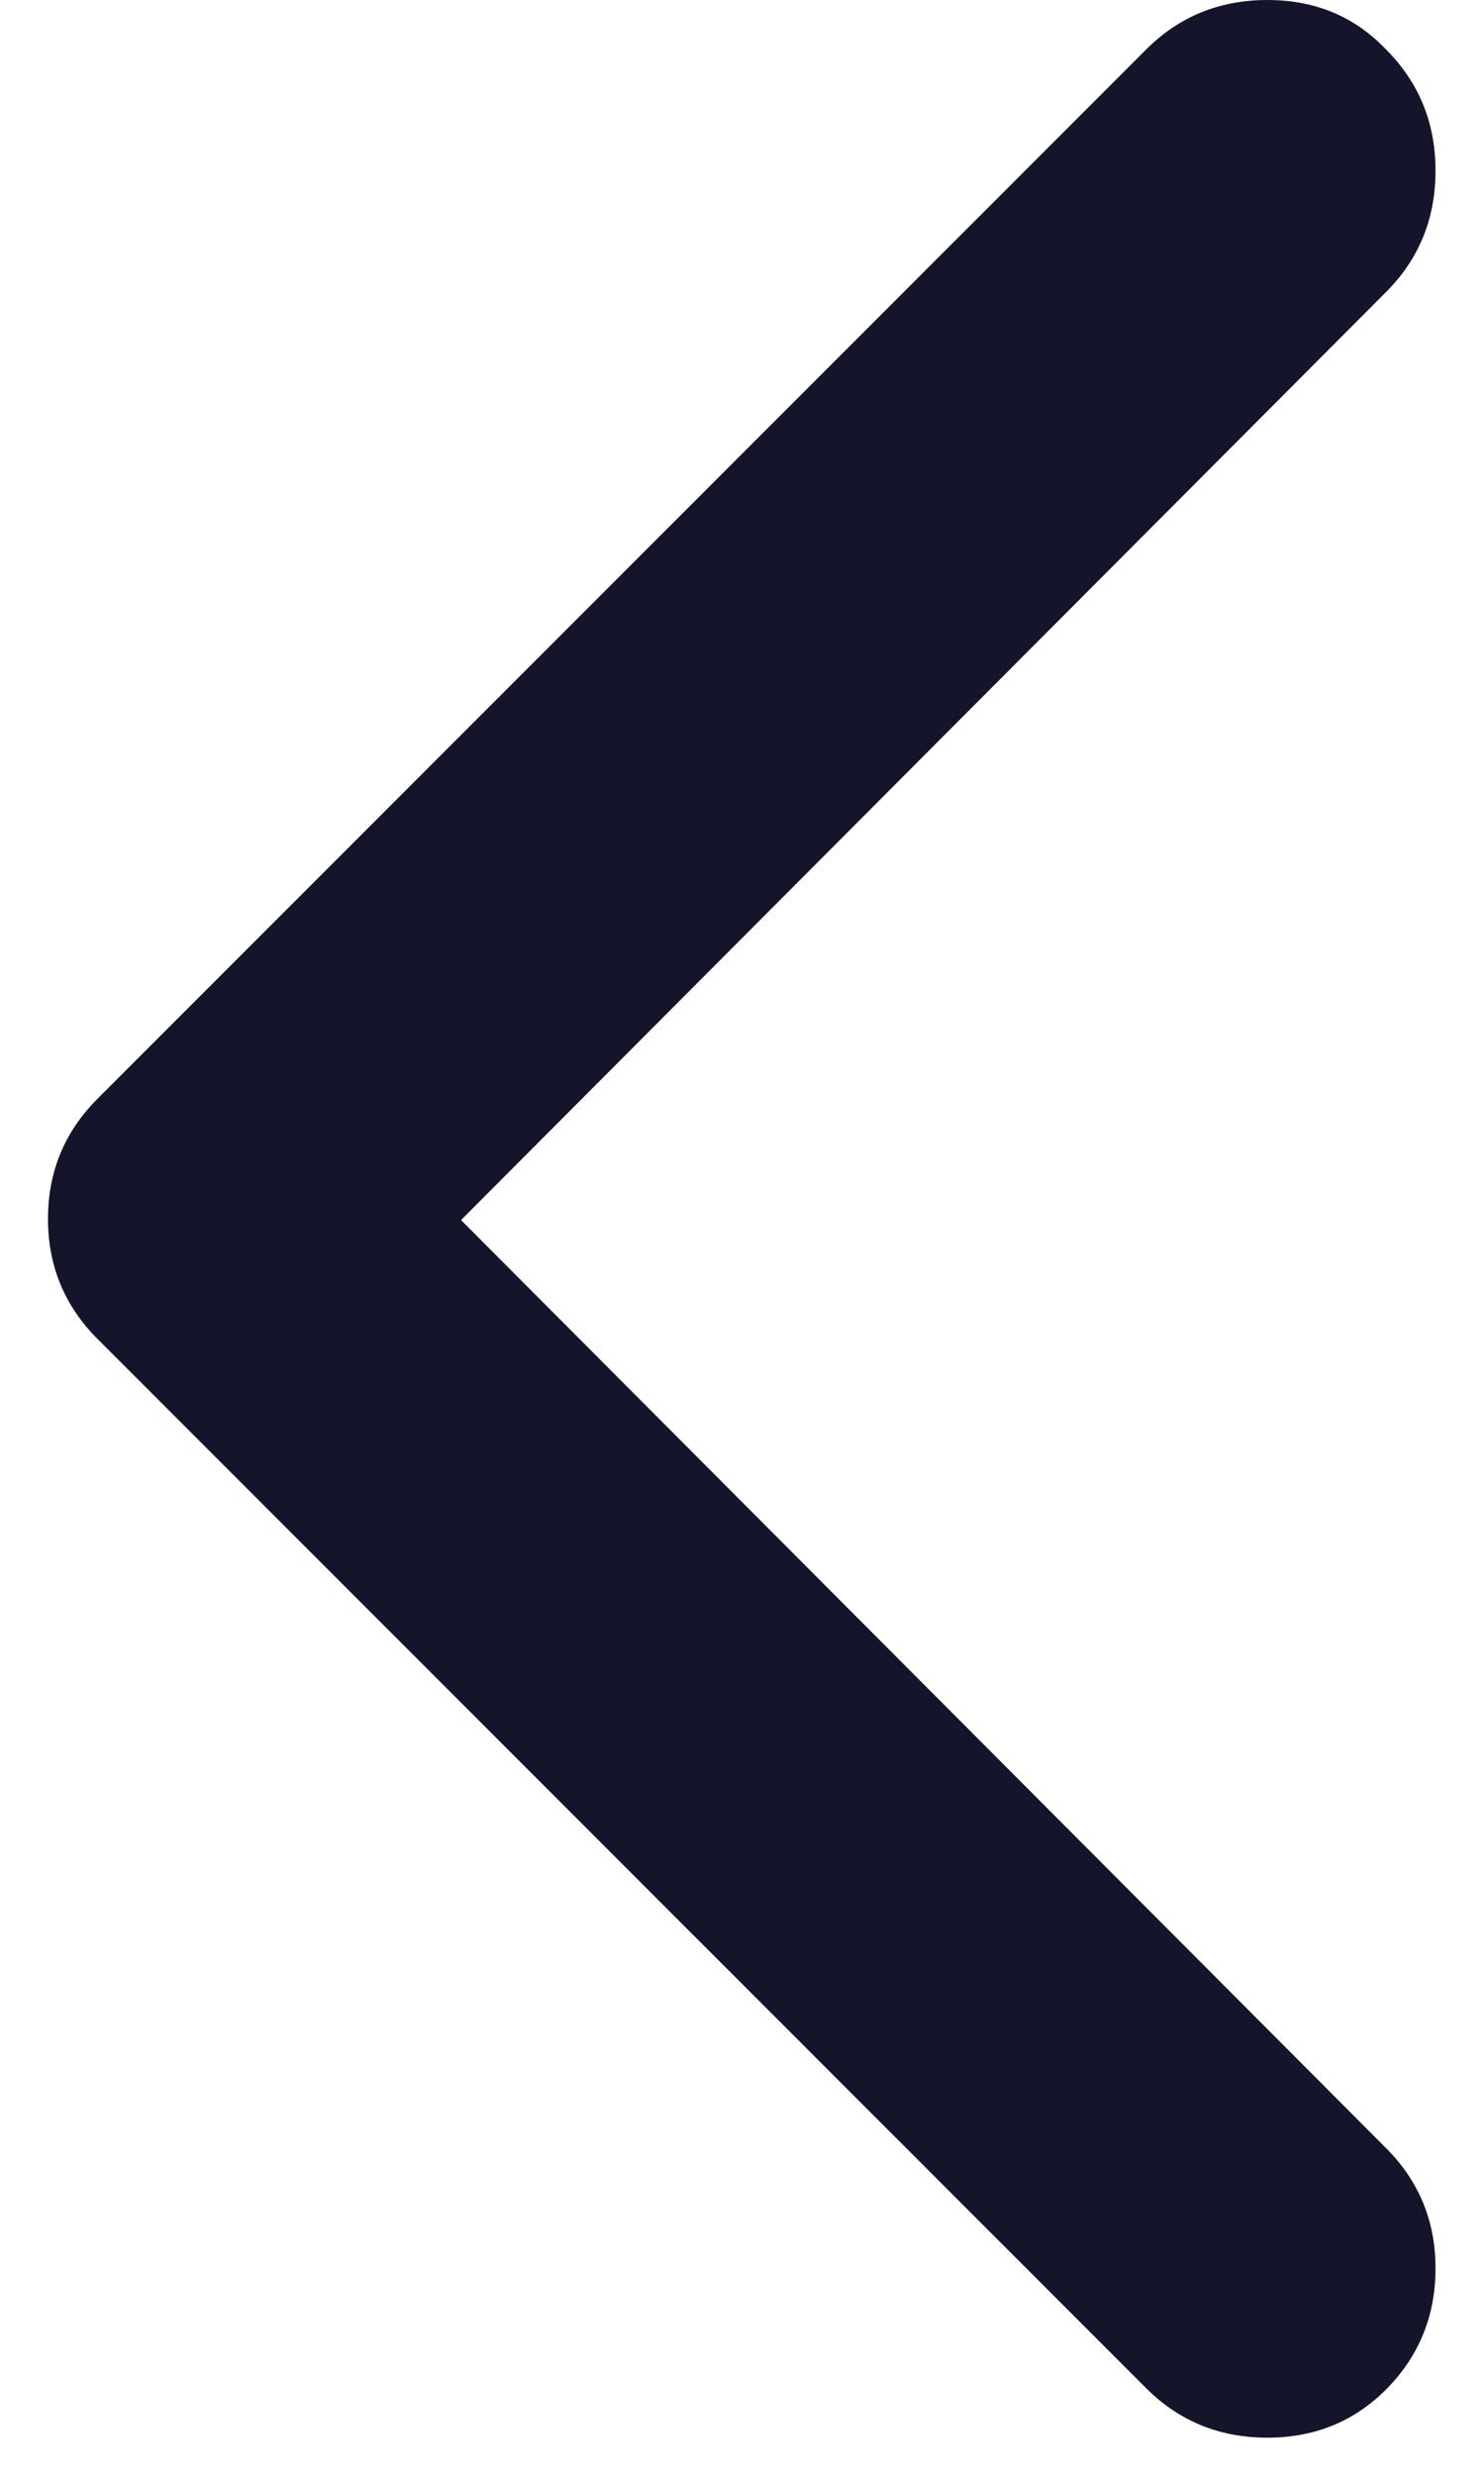 <svg width="15" height="25" viewBox="0 0 15 25" fill="none" xmlns="http://www.w3.org/2000/svg">
<path d="M14.01 0.5C14.343 0.833 14.51 1.242 14.51 1.725C14.51 2.208 14.343 2.617 14.01 2.95L4.66 12.325L14.01 21.7C14.343 22.033 14.51 22.438 14.51 22.913C14.51 23.387 14.348 23.792 14.023 24.125C13.697 24.458 13.293 24.625 12.81 24.625C12.327 24.625 11.918 24.458 11.585 24.125L0.985 13.525C0.652 13.192 0.485 12.787 0.485 12.312C0.485 11.838 0.652 11.433 0.985 11.1L11.585 0.5C11.918 0.167 12.327 0 12.81 0C13.293 0 13.693 0.167 14.01 0.5Z" fill="#14142B"/>
</svg>
